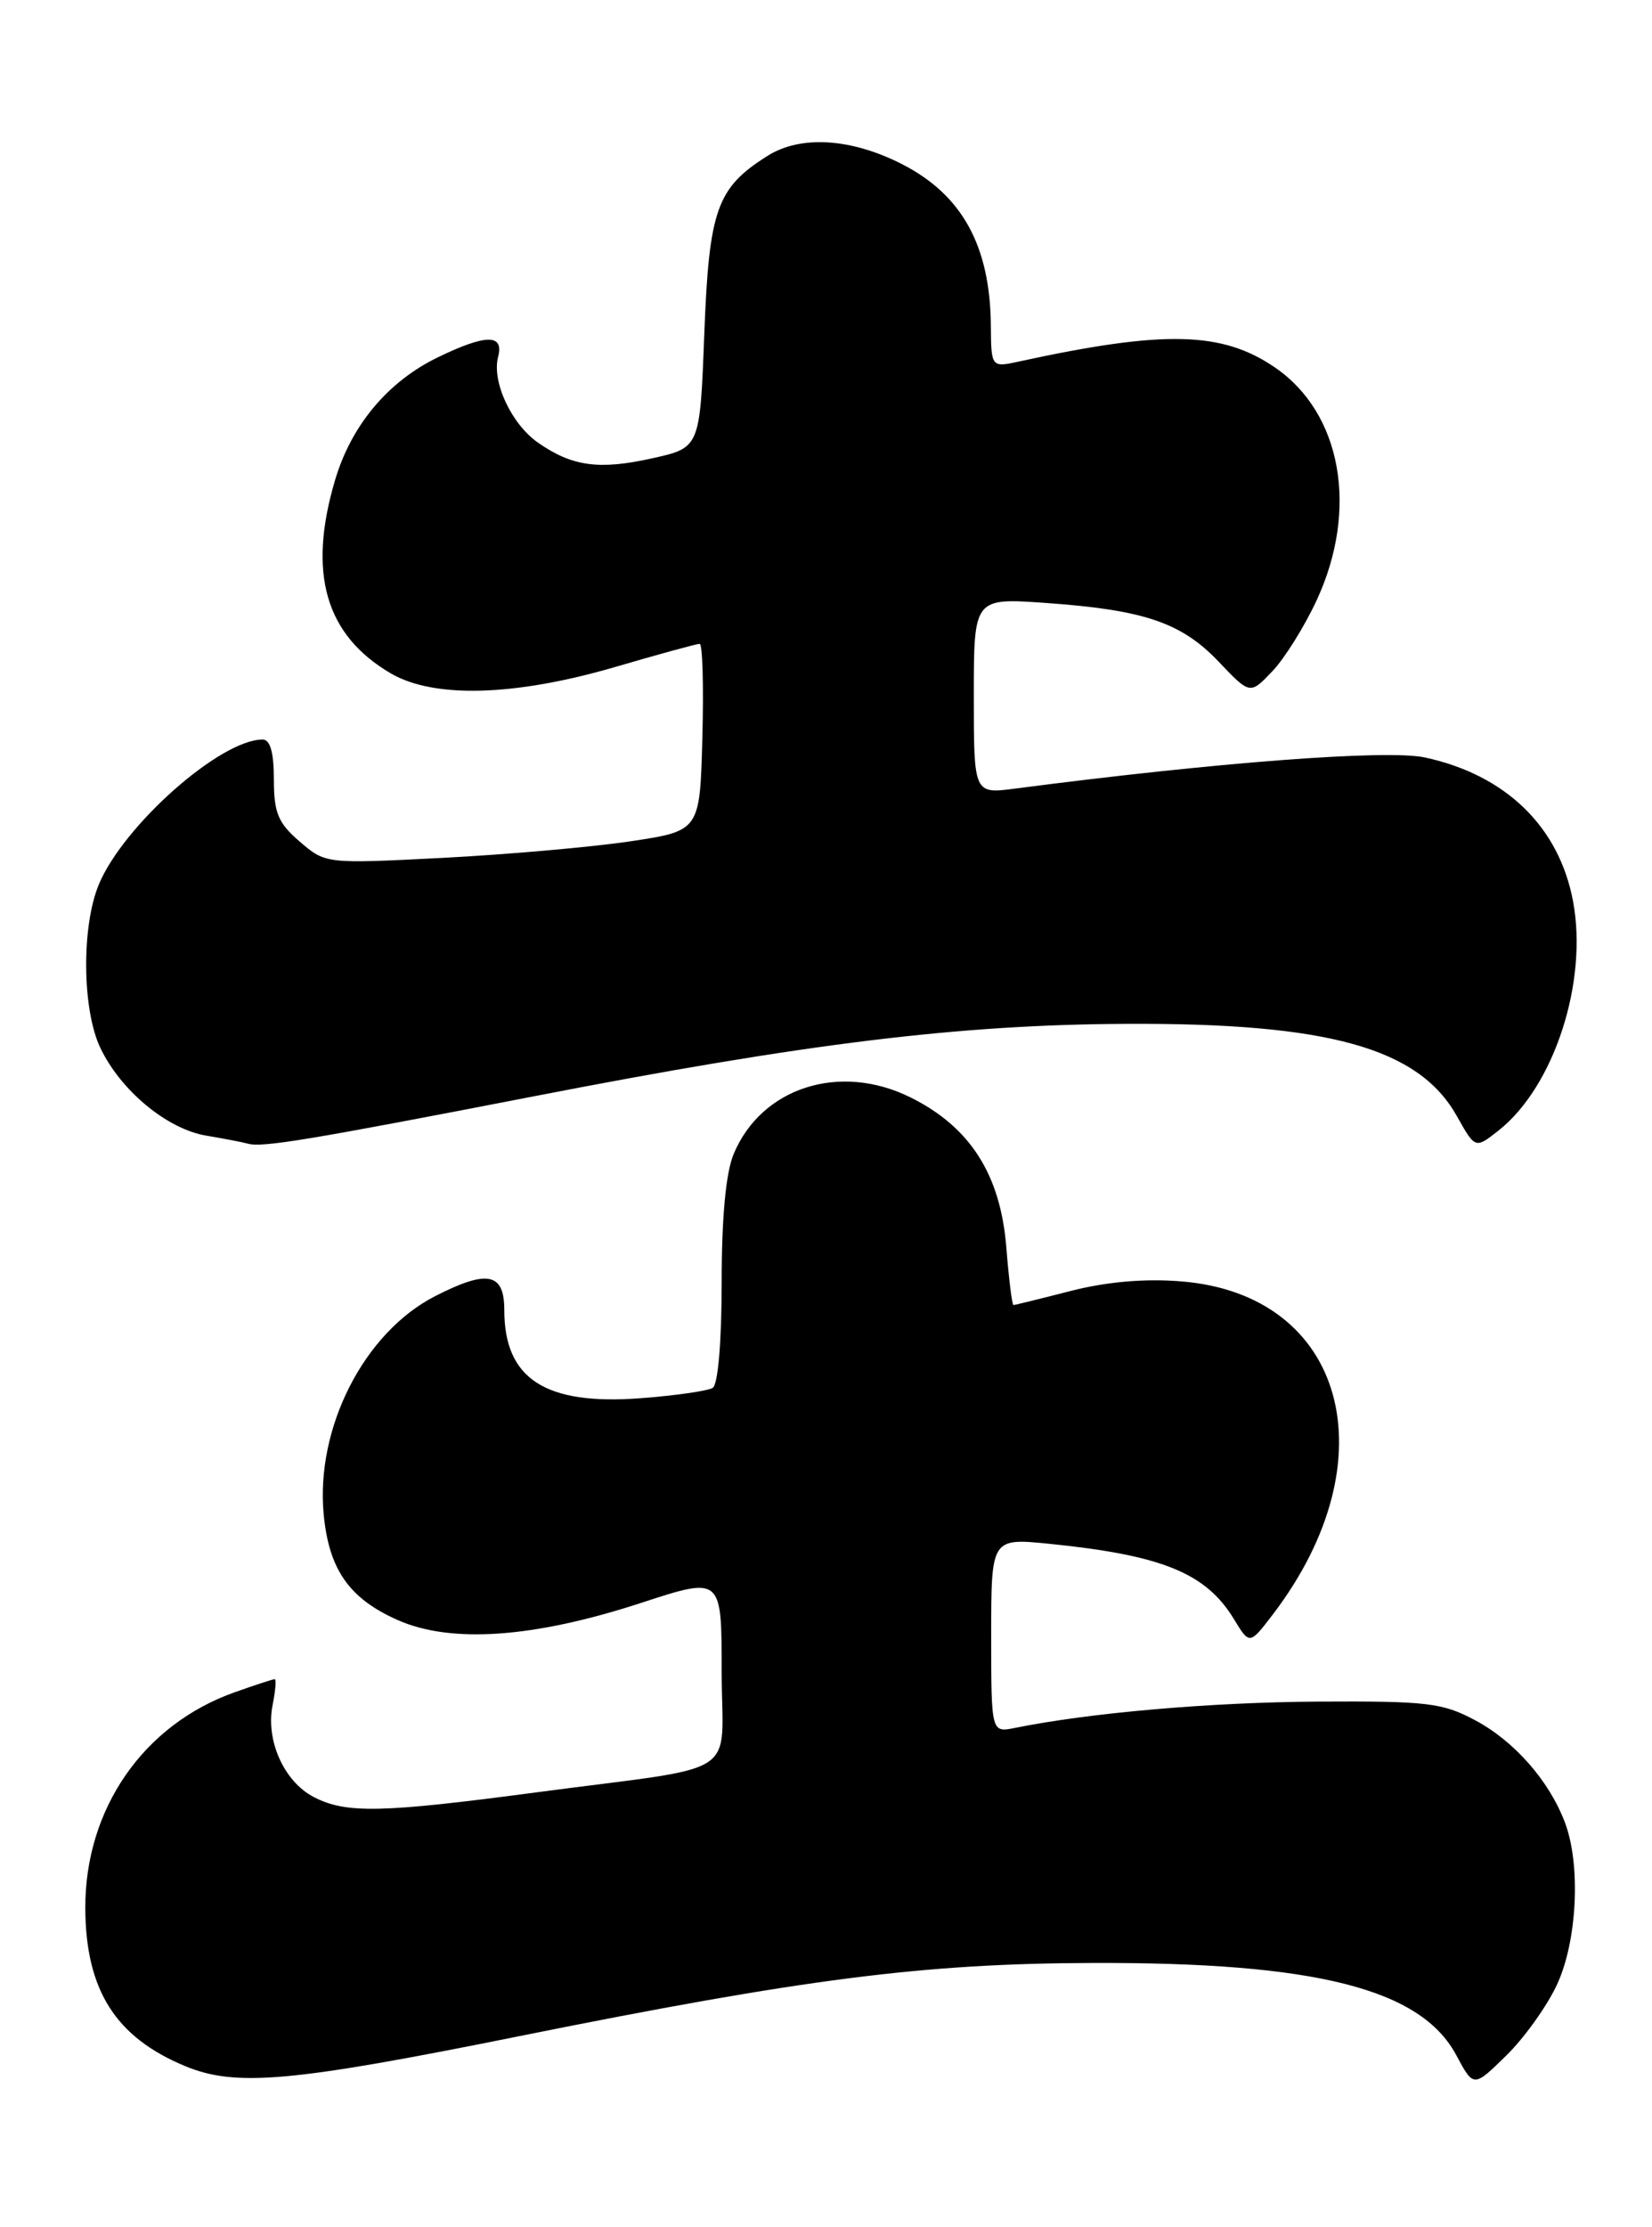 <?xml version="1.0" encoding="UTF-8" standalone="no"?>
<!DOCTYPE svg PUBLIC "-//W3C//DTD SVG 1.1//EN" "http://www.w3.org/Graphics/SVG/1.1/DTD/svg11.dtd" >
<svg xmlns="http://www.w3.org/2000/svg" xmlns:xlink="http://www.w3.org/1999/xlink" version="1.1" viewBox="0 0 190 256">
 <g >
 <path fill="currentColor"
d=" M 179.05 228.16 C 181.40 223.16 181.84 214.35 179.98 209.46 C 178.17 204.68 174.18 200.14 169.69 197.74 C 165.90 195.71 164.18 195.51 151.50 195.58 C 139.21 195.66 125.37 196.86 116.75 198.60 C 114.00 199.16 114.00 199.16 114.00 187.96 C 114.00 176.77 114.00 176.77 120.75 177.45 C 133.68 178.76 138.70 180.81 141.91 186.09 C 143.72 189.06 143.72 189.06 146.40 185.55 C 159.97 167.76 154.74 148.79 135.85 147.28 C 131.67 146.94 127.29 147.32 123.15 148.38 C 119.68 149.27 116.71 150.00 116.56 150.00 C 116.40 150.00 116.03 147.02 115.74 143.38 C 115.07 135.00 111.58 129.54 104.73 126.14 C 96.60 122.10 87.58 124.98 84.38 132.64 C 83.48 134.79 83.00 139.92 83.00 147.41 C 83.00 154.23 82.58 159.14 81.97 159.52 C 81.40 159.87 77.66 160.41 73.67 160.71 C 62.70 161.54 58.00 158.49 58.00 150.57 C 58.00 146.29 56.07 145.90 50.06 148.97 C 41.87 153.15 36.28 164.11 37.23 174.09 C 37.84 180.42 40.18 183.75 45.75 186.21 C 51.89 188.93 61.42 188.26 73.75 184.23 C 83.00 181.21 83.00 181.21 83.00 192.06 C 83.00 204.65 85.82 202.81 61.62 206.02 C 43.85 208.38 39.80 208.47 36.09 206.55 C 32.67 204.78 30.54 200.04 31.35 195.99 C 31.68 194.35 31.79 193.00 31.60 193.00 C 31.41 193.00 29.35 193.67 27.04 194.49 C 16.48 198.21 9.75 207.94 9.81 219.39 C 9.87 228.73 13.28 234.13 21.23 237.45 C 27.09 239.90 33.41 239.34 59.79 234.02 C 92.43 227.45 106.15 225.69 125.50 225.62 C 151.30 225.52 163.40 228.58 167.49 236.22 C 169.48 239.94 169.48 239.94 173.21 236.29 C 175.27 234.29 177.89 230.63 179.05 228.16 Z  M 61.50 125.99 C 92.72 119.92 110.32 117.77 129.50 117.68 C 152.78 117.56 163.17 120.45 167.56 128.29 C 169.67 132.05 169.67 132.05 172.34 129.95 C 178.73 124.92 182.66 112.87 180.92 103.60 C 179.32 95.02 173.17 89.06 163.87 87.06 C 159.53 86.13 139.90 87.62 116.75 90.64 C 112.00 91.26 112.00 91.26 112.00 79.99 C 112.00 68.72 112.00 68.72 120.25 69.30 C 131.58 70.10 135.86 71.55 140.14 76.03 C 143.77 79.85 143.77 79.85 146.32 77.17 C 147.73 75.70 150.02 72.03 151.43 69.00 C 156.28 58.54 154.31 47.49 146.64 42.24 C 140.57 38.08 133.92 37.92 117.25 41.54 C 114.00 42.25 114.00 42.25 113.96 37.38 C 113.87 28.24 110.65 22.40 103.75 18.87 C 97.89 15.88 92.10 15.52 88.30 17.90 C 82.43 21.59 81.55 24.06 81.00 38.43 C 80.50 51.46 80.50 51.46 75.00 52.68 C 68.90 54.04 65.79 53.61 61.88 50.88 C 58.81 48.74 56.54 43.86 57.29 41.01 C 57.98 38.37 55.89 38.39 50.36 41.07 C 44.63 43.84 40.41 48.87 38.54 55.17 C 35.36 65.87 37.42 73.00 44.95 77.40 C 49.90 80.29 59.17 80.03 70.69 76.68 C 75.74 75.20 80.14 74.00 80.47 74.00 C 80.80 74.00 80.94 78.84 80.78 84.75 C 80.50 95.50 80.50 95.50 72.50 96.70 C 68.10 97.36 58.41 98.21 50.97 98.60 C 37.46 99.29 37.45 99.29 34.47 96.73 C 31.98 94.59 31.50 93.43 31.50 89.59 C 31.50 86.51 31.08 85.00 30.21 85.00 C 25.35 85.00 14.22 94.84 11.37 101.65 C 9.36 106.48 9.44 116.01 11.53 120.42 C 13.86 125.34 19.22 129.78 23.73 130.53 C 25.80 130.88 27.95 131.29 28.50 131.45 C 30.16 131.92 35.41 131.05 61.50 125.99 Z "/>
</g>
</svg>